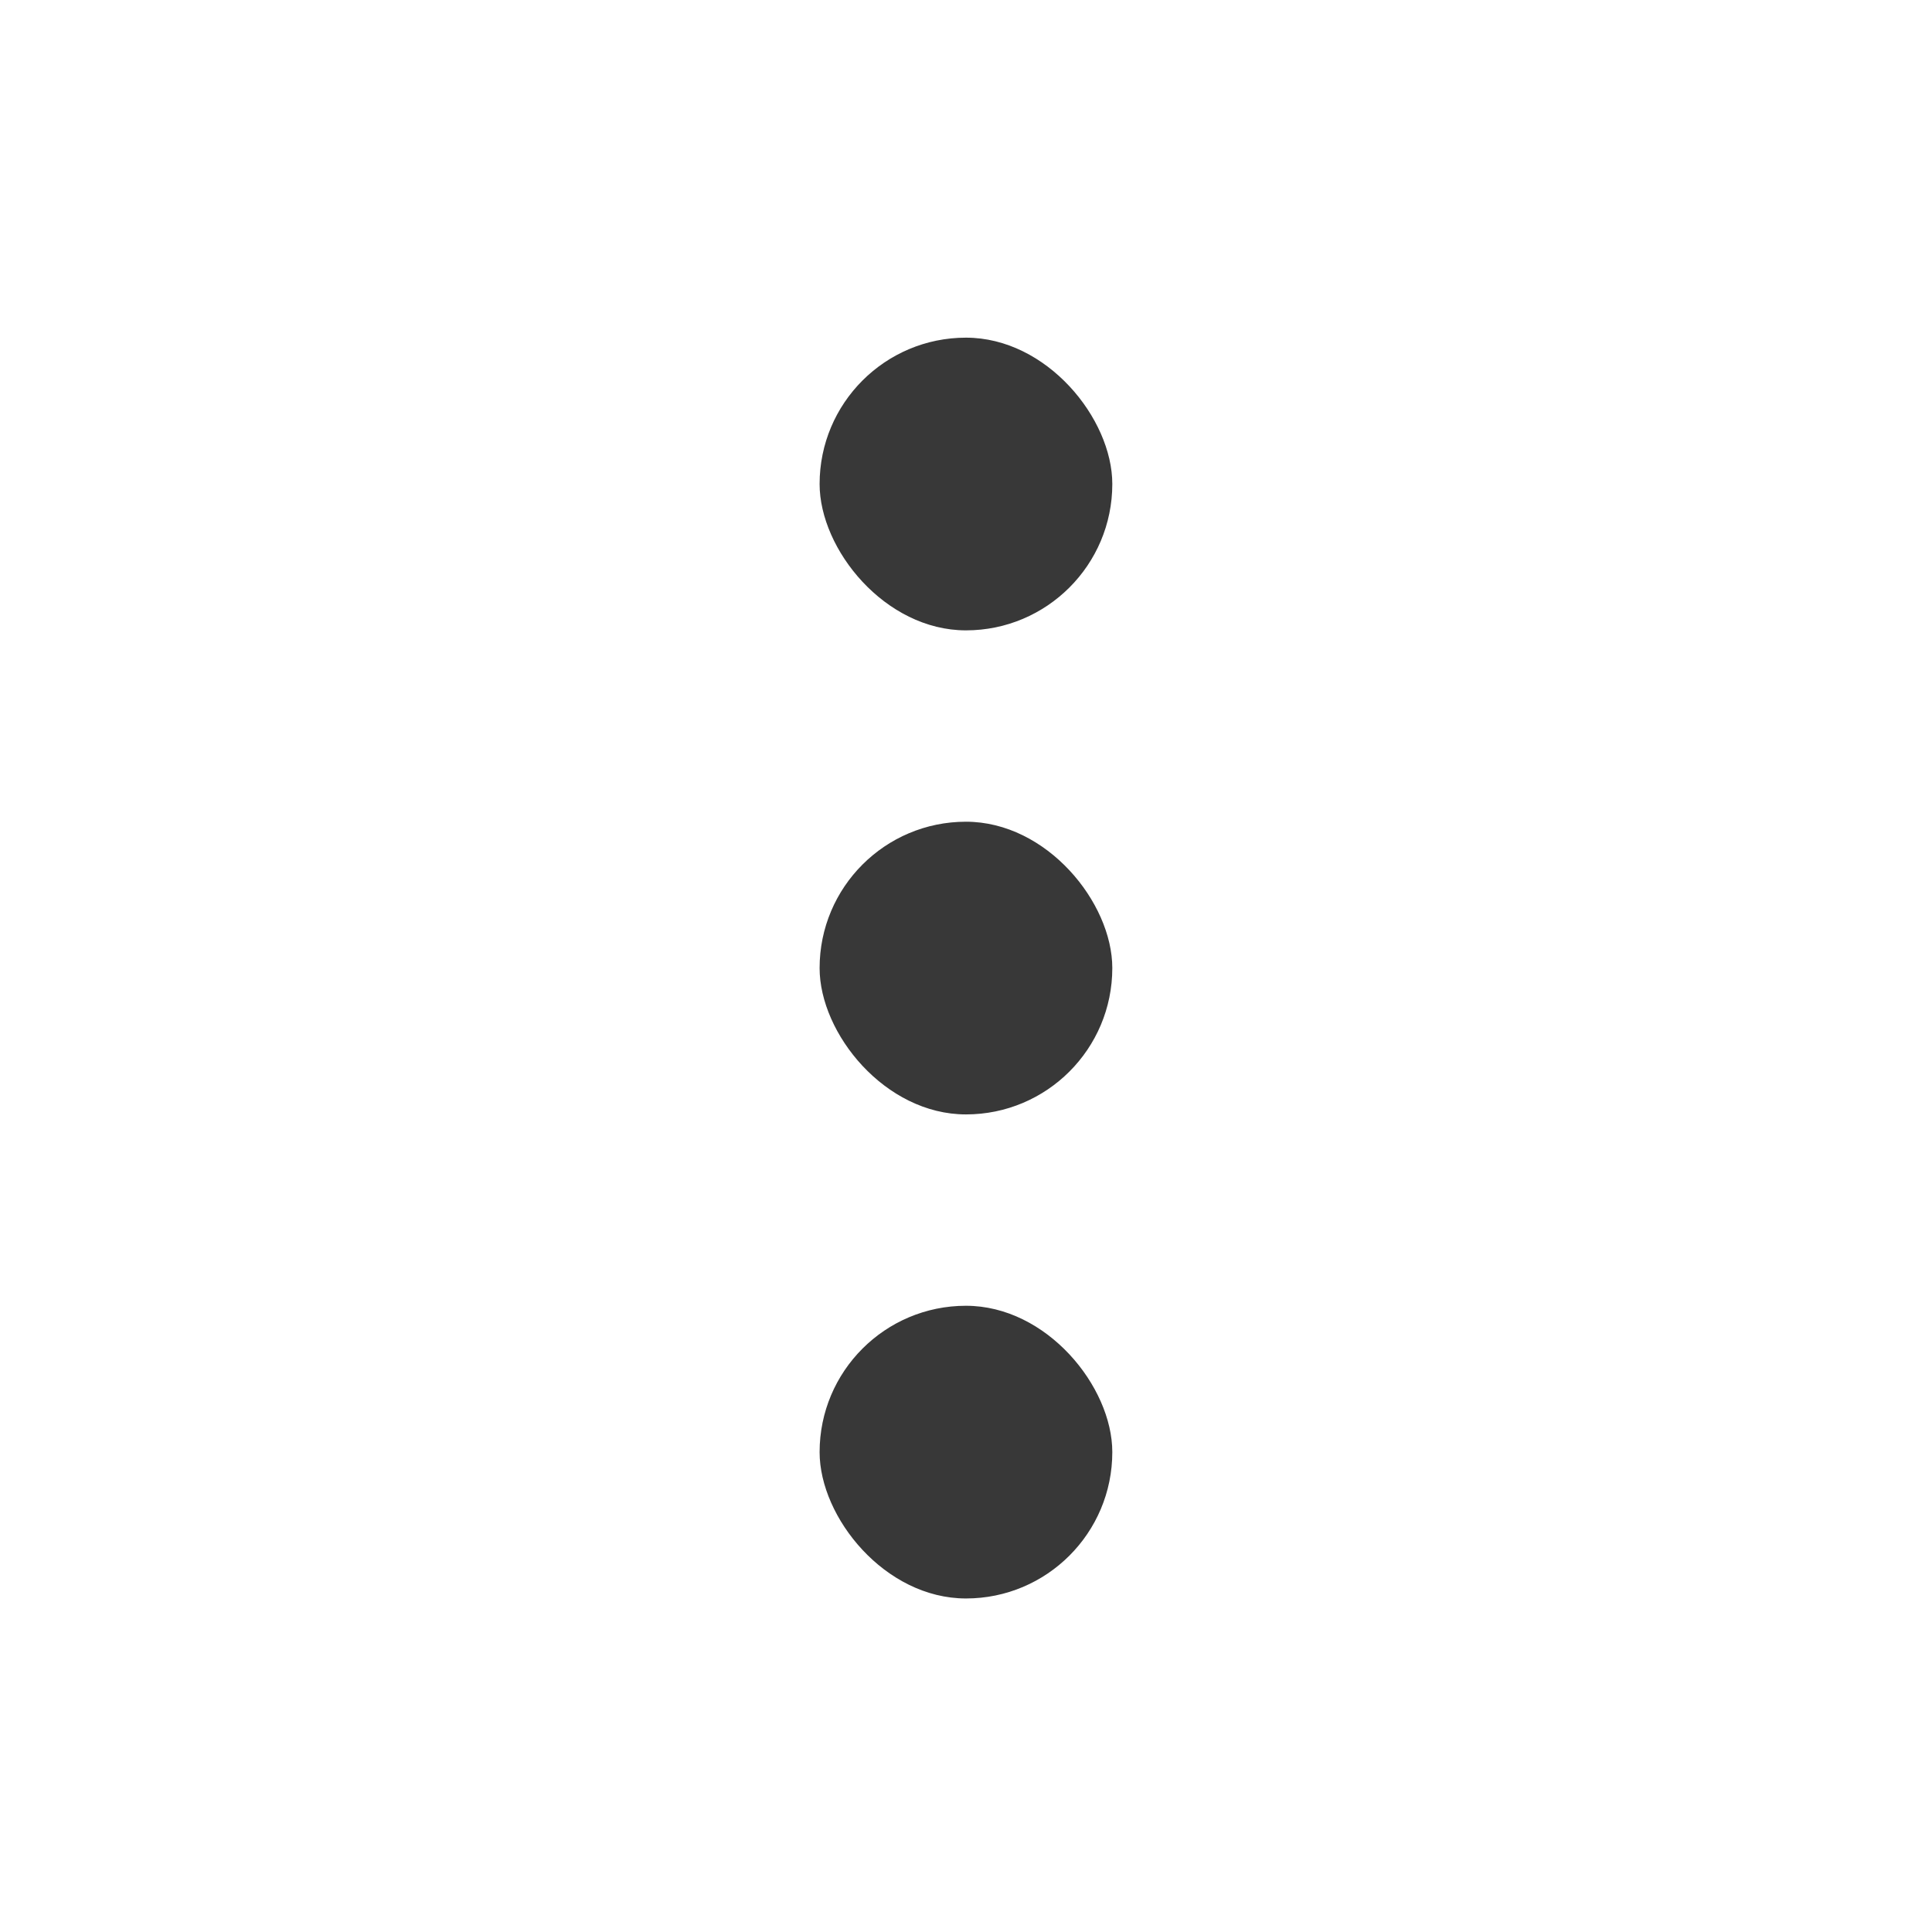 <?xml version="1.0" encoding="UTF-8" standalone="no"?>
<!-- Created with Inkscape (http://www.inkscape.org/) -->

<svg
   width="22"
   height="22"
   viewBox="0 0 22 22"
   version="1.1"
   id="svg5"
   inkscape:export-filename="hamburger.png"
   inkscape:export-xdpi="96"
   inkscape:export-ydpi="96"
   inkscape:version="1.2.1 (9c6d41e410, 2022-07-14, custom)"
   sodipodi:docname="three-dots-src.svg"
   xmlns:inkscape="http://www.inkscape.org/namespaces/inkscape"
   xmlns:sodipodi="http://sodipodi.sourceforge.net/DTD/sodipodi-0.dtd"
   xmlns="http://www.w3.org/2000/svg"
   xmlns:svg="http://www.w3.org/2000/svg">
  <sodipodi:namedview
     id="namedview7"
     pagecolor="#ffffff"
     bordercolor="#eeeeee"
     borderopacity="1"
     inkscape:showpageshadow="0"
     inkscape:pageopacity="0"
     inkscape:pagecheckerboard="0"
     inkscape:deskcolor="#ffffff"
     inkscape:document-units="px"
     showgrid="true"
     showguides="true"
     inkscape:zoom="8.069761"
     inkscape:cx="-12.206062"
     inkscape:cy="0.43371792"
     inkscape:window-width="1912"
     inkscape:window-height="1017"
     inkscape:window-x="0"
     inkscape:window-y="0"
     inkscape:window-maximized="1"
     inkscape:current-layer="layer1">
    <sodipodi:guide
       position="0,11"
       orientation="0,1"
       id="guide136"
       inkscape:locked="false"
       inkscape:label=""
       inkscape:color="rgb(0,134,229)" />
    <sodipodi:guide
       position="11,22"
       orientation="-1,0"
       id="guide138"
       inkscape:locked="false"
       inkscape:label=""
       inkscape:color="rgb(0,134,229)" />
    <sodipodi:guide
       position="18,-8.656"
       orientation="0,-68.031"
       id="guide140"
       inkscape:locked="false" />
    <sodipodi:guide
       position="0,-8.656"
       orientation="-68.031,0"
       id="guide142"
       inkscape:locked="false" />
  </sodipodi:namedview>
  <defs
     id="defs2">
    <inkscape:path-effect
       effect="fillet_chamfer"
       id="path-effect13844"
       is_visible="true"
       lpeversion="1"
       nodesatellites_param="F,0,0,1,0,1.5,0,2 @ F,0,0,1,0,1.5,0,2 @ F,0,0,1,0,1.5,0,2 @ F,0,0,1,0,1.5,0,2"
       unit="px"
       method="auto"
       mode="F"
       radius="4.5"
       chamfer_steps="3"
       flexible="false"
       use_knot_distance="true"
       apply_no_radius="true"
       apply_with_radius="true"
       only_selected="false"
       hide_knots="false" />
    <inkscape:path-effect
       effect="fillet_chamfer"
       id="path-effect13090"
       is_visible="true"
       lpeversion="1"
       nodesatellites_param="F,0,0,1,0,2,0,1 @ F,0,0,1,0,2,0,1 @ F,0,0,1,0,2,0,1 @ F,0,0,1,0,2,0,1"
       unit="px"
       method="auto"
       mode="F"
       radius="2"
       chamfer_steps="1"
       flexible="false"
       use_knot_distance="true"
       apply_no_radius="true"
       apply_with_radius="true"
       only_selected="false"
       hide_knots="false" />
    <inkscape:path-effect
       effect="fillet_chamfer"
       id="path-effect13088"
       is_visible="true"
       lpeversion="1"
       nodesatellites_param="F,1,0,1,0,0.1,0,1 @ F,1,0,1,0,0.1,0,1 @ F,1,0,1,0,0.1,0,1 @ F,1,0,1,0,0.1,0,1"
       unit="px"
       method="auto"
       mode="F"
       radius="10"
       chamfer_steps="1"
       flexible="true"
       use_knot_distance="true"
       apply_no_radius="true"
       apply_with_radius="true"
       only_selected="false"
       hide_knots="false" />
    <inkscape:path-effect
       effect="fillet_chamfer"
       id="path-effect13090-3"
       is_visible="true"
       lpeversion="1"
       nodesatellites_param="F,0,0,1,0,2,0,1 @ F,0,0,1,0,2,0,1 @ F,0,0,1,0,2,0,1 @ F,0,0,1,0,2,0,1"
       unit="px"
       method="auto"
       mode="F"
       radius="2"
       chamfer_steps="1"
       flexible="false"
       use_knot_distance="true"
       apply_no_radius="true"
       apply_with_radius="true"
       only_selected="false"
       hide_knots="false" />
  </defs>
  <g
     inkscape:label="Layer 1"
     inkscape:groupmode="layer"
     id="layer1"
     transform="translate(0,-3.523)">
    <rect
       style="fill:#383838;fill-opacity:1;stroke-width:0.212;stroke-dasharray:none"
       id="rect13898"
       width="3.333"
       height="3.333"
       x="9.333"
       y="12.88"
       ry="1.667" />
    <rect
       style="fill:#383838;fill-opacity:1;stroke-width:0.212;stroke-dasharray:none"
       id="rect13898-7"
       width="3.333"
       height="3.333"
       x="9.333"
       y="7.368"
       ry="1.667" />
    <rect
       style="fill:#383838;fill-opacity:1;stroke-width:0.212;stroke-dasharray:none"
       id="rect13898-7-5"
       width="3.333"
       height="3.333"
       x="9.333"
       y="18.392"
       ry="1.667" />
  </g>
</svg>

